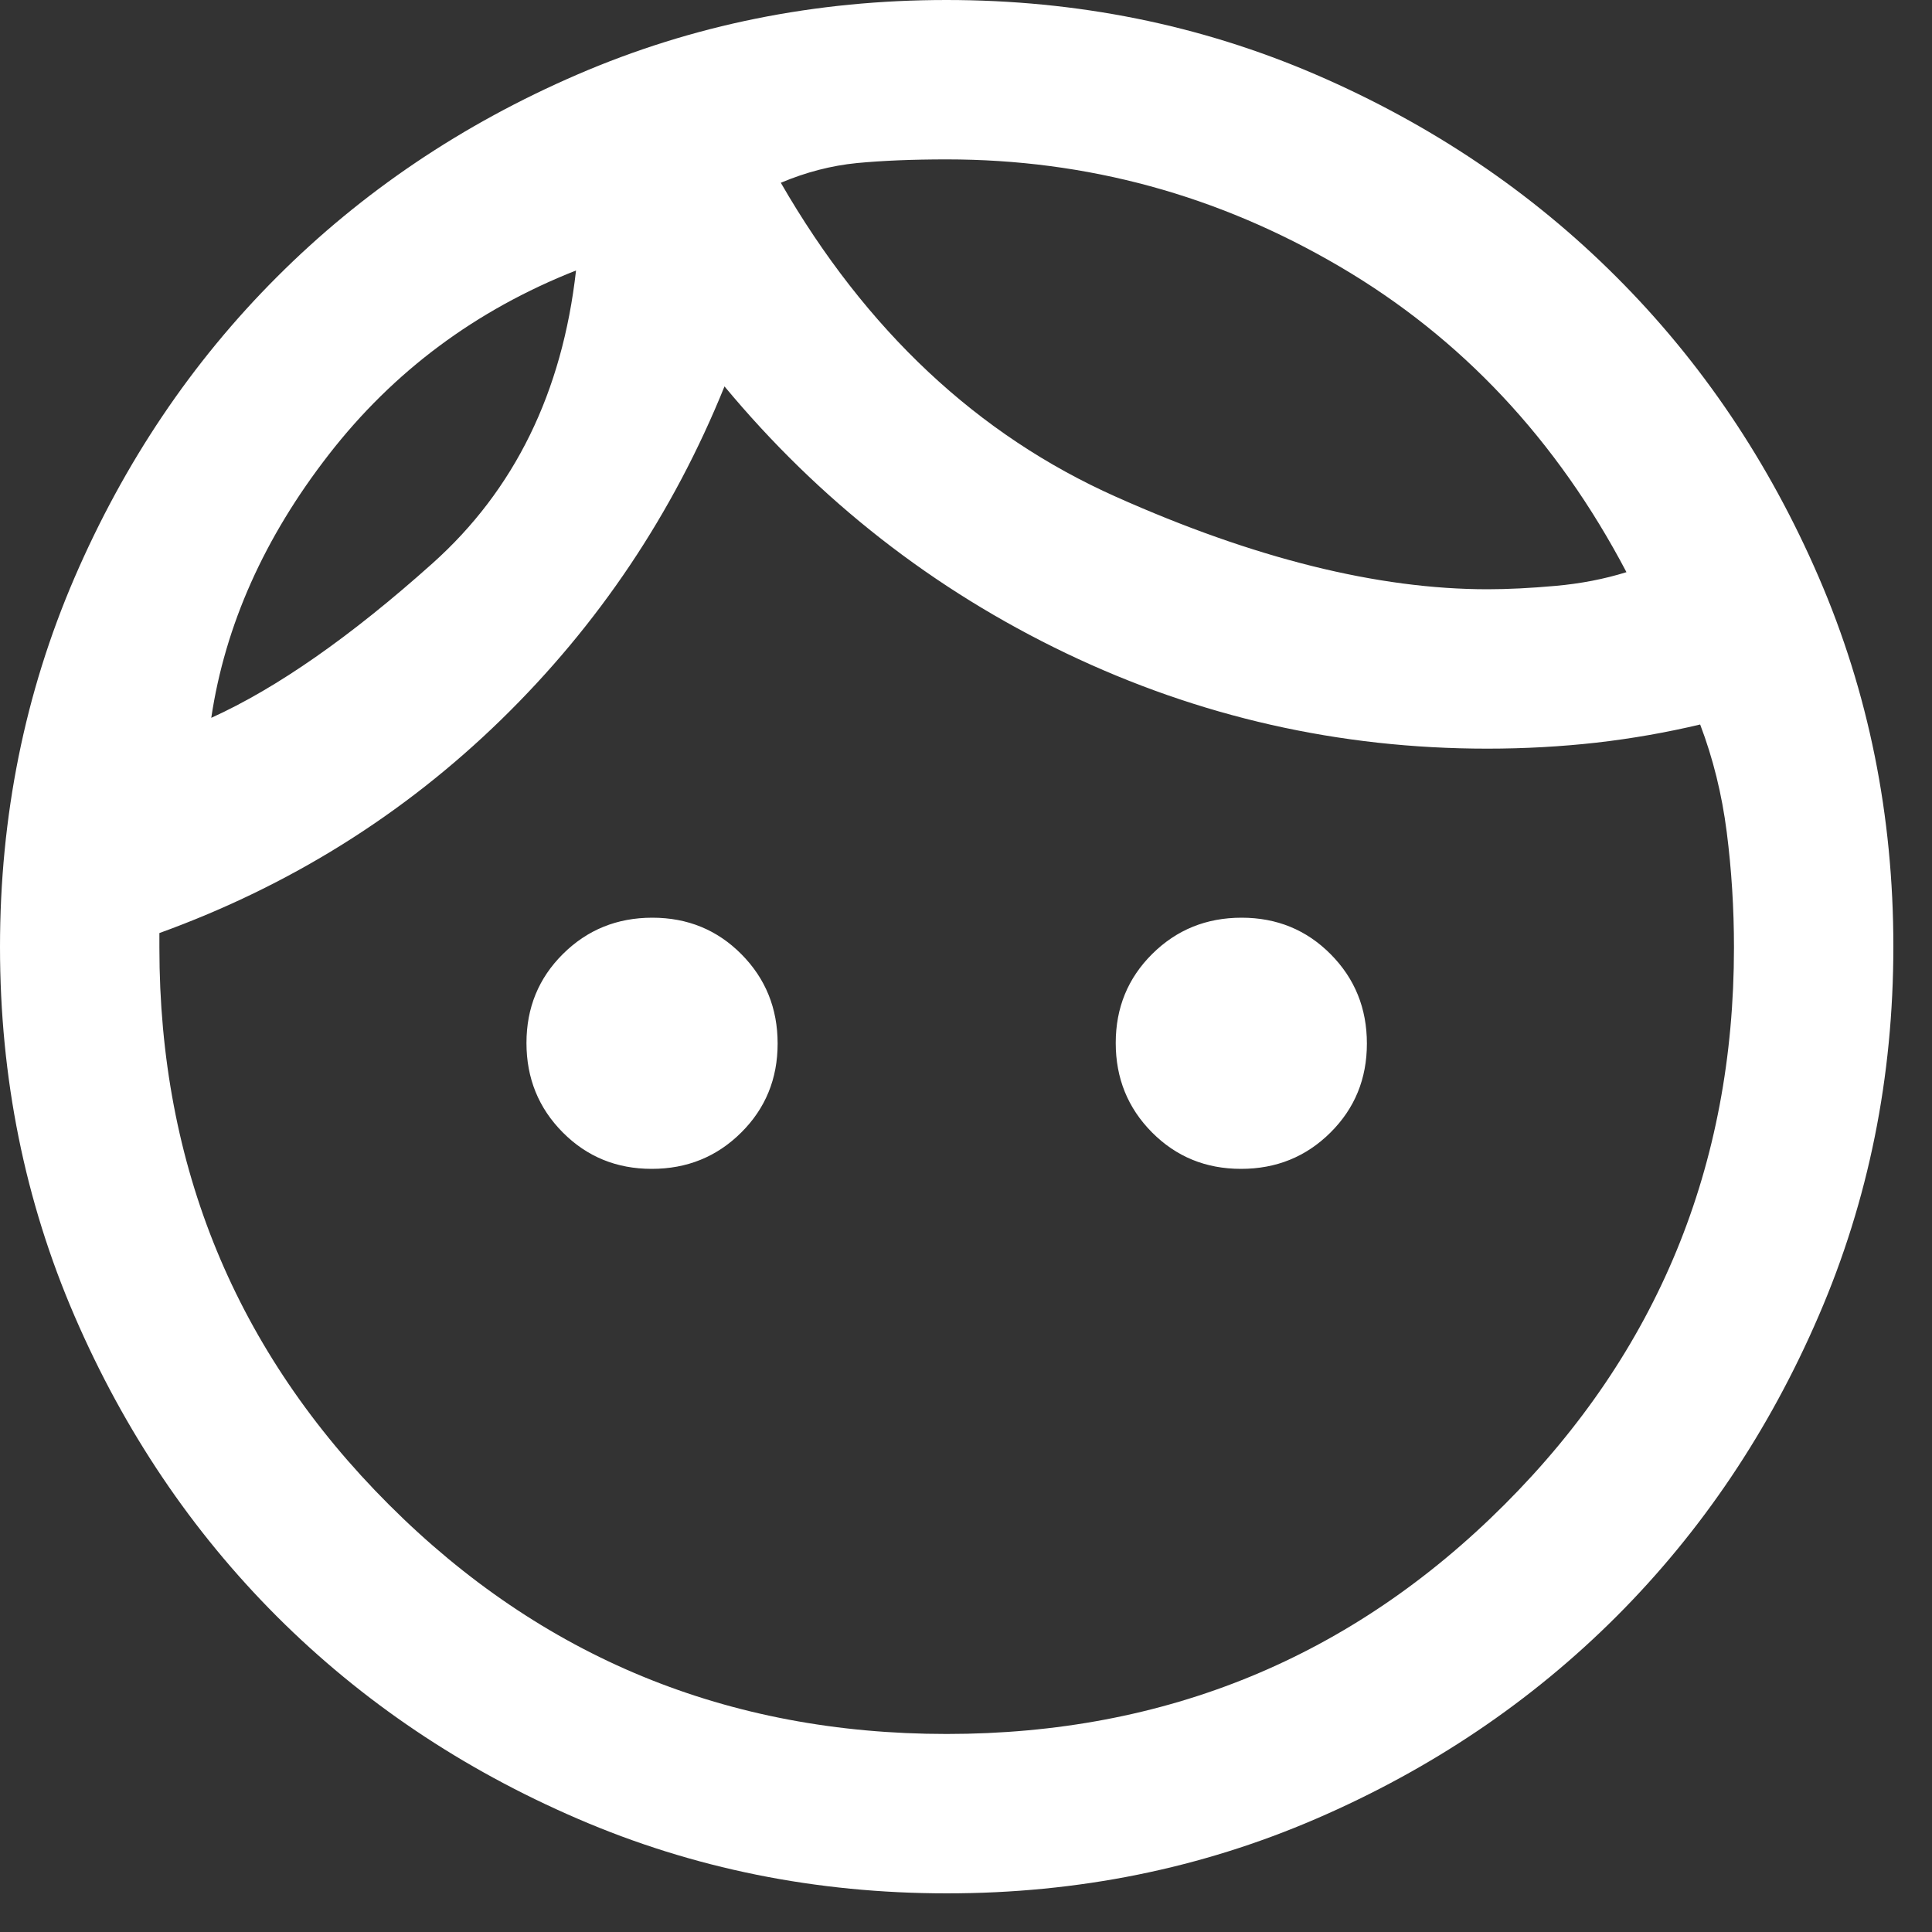 <svg width="20" height="20" viewBox="0 0 20 20" fill="none" xmlns="http://www.w3.org/2000/svg">
<rect x="0" y="0" width="20" height="20" fill="#333333" stroke="none"/>
<path d="M6.747 12.1C6.382 12.1 6.075 11.974 5.825 11.722C5.575 11.47 5.45 11.162 5.45 10.797C5.45 10.432 5.576 10.125 5.828 9.875C6.08 9.625 6.388 9.5 6.753 9.5C7.118 9.5 7.425 9.626 7.675 9.878C7.925 10.13 8.05 10.438 8.05 10.803C8.05 11.168 7.924 11.475 7.672 11.725C7.42 11.975 7.112 12.1 6.747 12.1ZM12.847 12.1C12.482 12.1 12.175 11.974 11.925 11.722C11.675 11.47 11.55 11.162 11.55 10.797C11.55 10.432 11.676 10.125 11.928 9.875C12.18 9.625 12.488 9.5 12.853 9.5C13.218 9.5 13.525 9.626 13.775 9.878C14.025 10.13 14.15 10.438 14.15 10.803C14.15 11.168 14.024 11.475 13.772 11.725C13.52 11.975 13.212 12.1 12.847 12.1ZM9.8 17.95C12.067 17.95 13.992 17.158 15.575 15.575C17.158 13.992 17.95 12.069 17.95 9.808C17.95 9.403 17.925 9.004 17.875 8.613C17.825 8.221 17.733 7.85 17.6 7.5C17.25 7.583 16.892 7.646 16.525 7.688C16.158 7.729 15.782 7.75 15.395 7.75C13.865 7.75 12.412 7.421 11.037 6.763C9.662 6.104 8.483 5.183 7.5 4C6.967 5.317 6.196 6.467 5.188 7.45C4.179 8.433 3 9.17 1.65 9.659V9.81C1.65 12.07 2.442 13.992 4.025 15.575C5.608 17.158 7.533 17.95 9.8 17.95ZM9.803 19.6C8.448 19.6 7.174 19.343 5.981 18.828C4.788 18.314 3.75 17.616 2.868 16.735C1.986 15.853 1.287 14.816 0.772 13.624C0.257 12.432 0 11.159 0 9.803C0 8.448 0.257 7.174 0.771 5.981C1.286 4.788 1.984 3.75 2.866 2.868C3.747 1.986 4.784 1.287 5.976 0.772C7.168 0.257 8.441 0 9.797 0C11.152 0 12.426 0.257 13.619 0.771C14.812 1.286 15.85 1.984 16.732 2.866C17.614 3.747 18.313 4.784 18.828 5.976C19.343 7.168 19.6 8.441 19.6 9.797C19.6 11.152 19.343 12.426 18.828 13.619C18.314 14.812 17.616 15.85 16.735 16.732C15.853 17.614 14.816 18.313 13.624 18.828C12.432 19.343 11.159 19.6 9.803 19.6ZM8.083 1.892C8.965 3.421 10.121 4.504 11.551 5.142C12.981 5.781 14.264 6.1 15.4 6.1C15.61 6.1 15.845 6.088 16.103 6.065C16.361 6.042 16.606 5.995 16.837 5.923C16.117 4.553 15.128 3.498 13.868 2.759C12.609 2.02 11.253 1.65 9.8 1.65C9.445 1.65 9.135 1.663 8.871 1.688C8.607 1.714 8.344 1.782 8.083 1.892ZM2.187 7.431C2.866 7.123 3.63 6.59 4.478 5.831C5.326 5.072 5.821 4.062 5.963 2.8C4.926 3.209 4.073 3.844 3.405 4.704C2.736 5.564 2.33 6.473 2.187 7.431Z" fill="white"/>
</svg>
